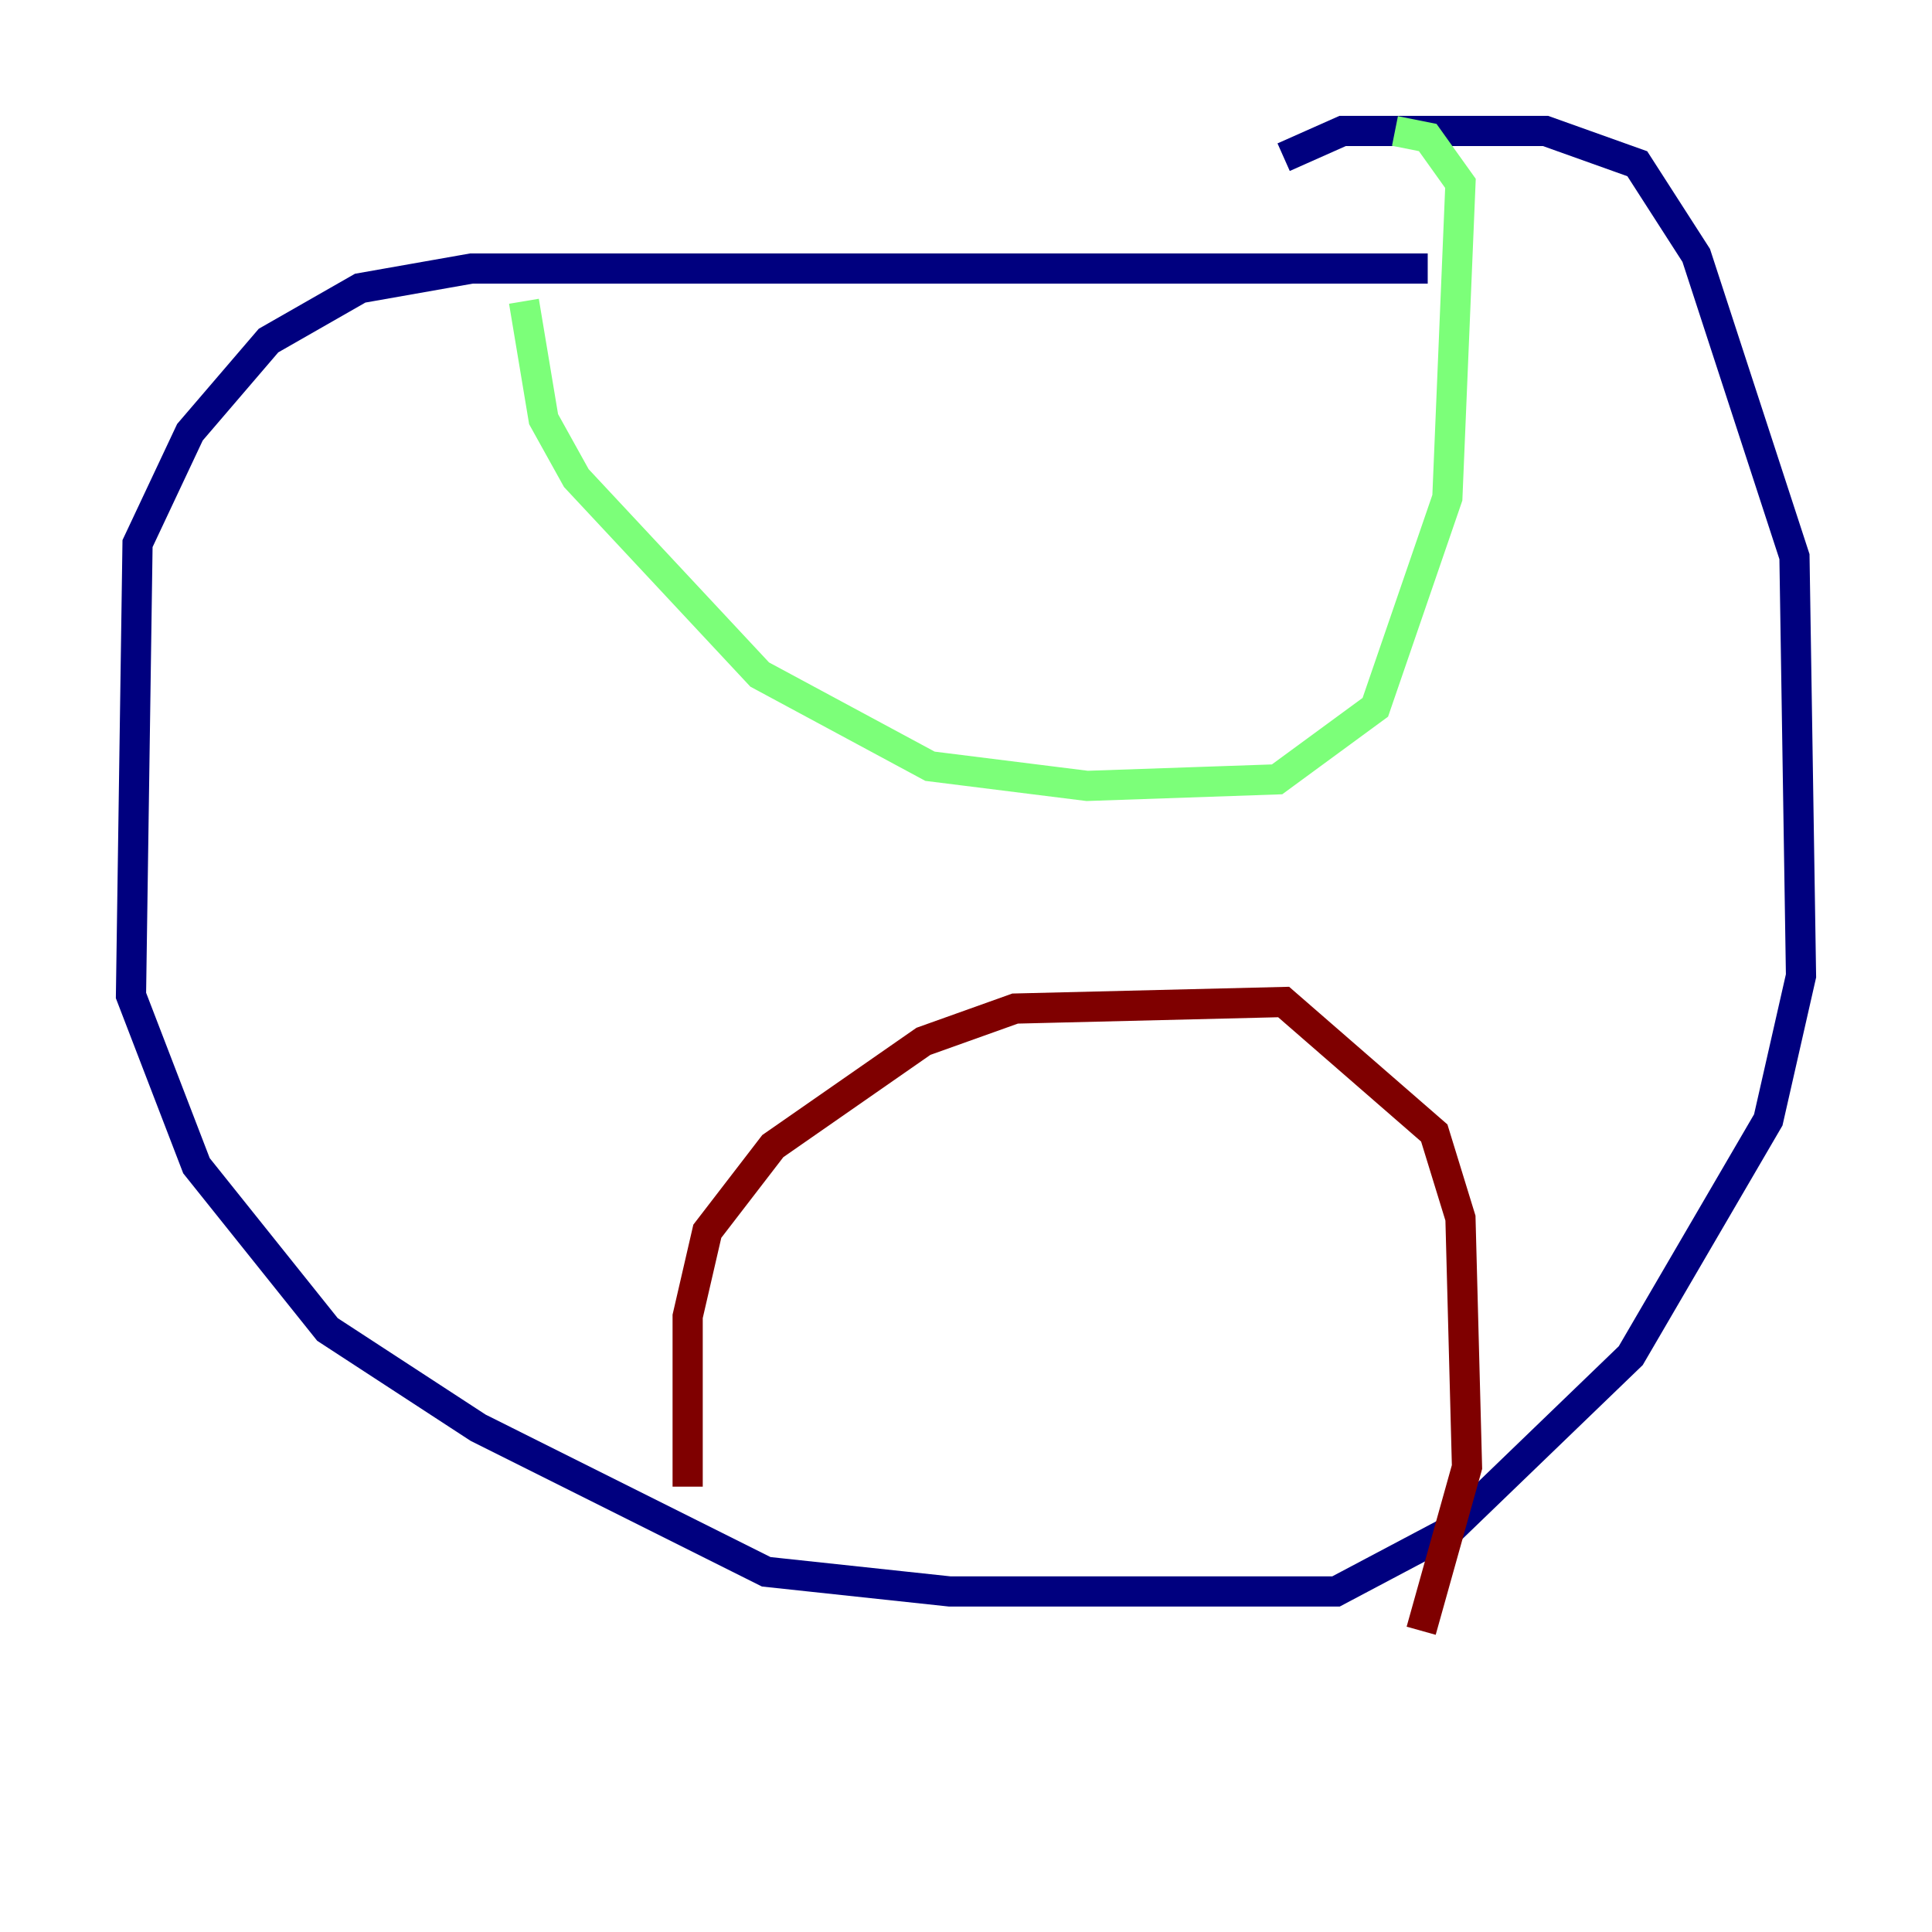 <?xml version="1.0" encoding="utf-8" ?>
<svg baseProfile="tiny" height="128" version="1.2" viewBox="0,0,128,128" width="128" xmlns="http://www.w3.org/2000/svg" xmlns:ev="http://www.w3.org/2001/xml-events" xmlns:xlink="http://www.w3.org/1999/xlink"><defs /><polyline fill="none" points="94.59,17.79 31.241,17.79 23.864,19.091 17.79,22.563 12.583,28.637 9.112,36.014 8.678,65.953 13.017,77.234 21.695,88.081 31.675,94.59 50.766,104.136 62.915,105.437 88.515,105.437 95.891,101.532 108.041,89.817 117.153,74.197 119.322,64.651 118.888,36.881 112.38,16.922 108.475,10.848 102.4,8.678 88.949,8.678 85.044,10.414" stroke="#00007f" stroke-width="2" /><polyline fill="none" points="34.712,19.959 36.014,27.77 38.183,31.675 50.332,44.691 61.614,50.766 72.027,52.068 84.61,51.634 91.119,46.861 95.891,32.976 96.759,12.149 94.59,9.112 92.42,8.678" stroke="#7cff79" stroke-width="2" /><polyline fill="none" points="45.559,98.495 45.559,87.214 46.861,81.573 51.2,75.932 61.18,68.99 67.254,66.82 85.044,66.386 95.024,75.064 96.759,80.705 97.193,97.193 94.156,108.041" stroke="#7f0000" stroke-width="2" /></svg>